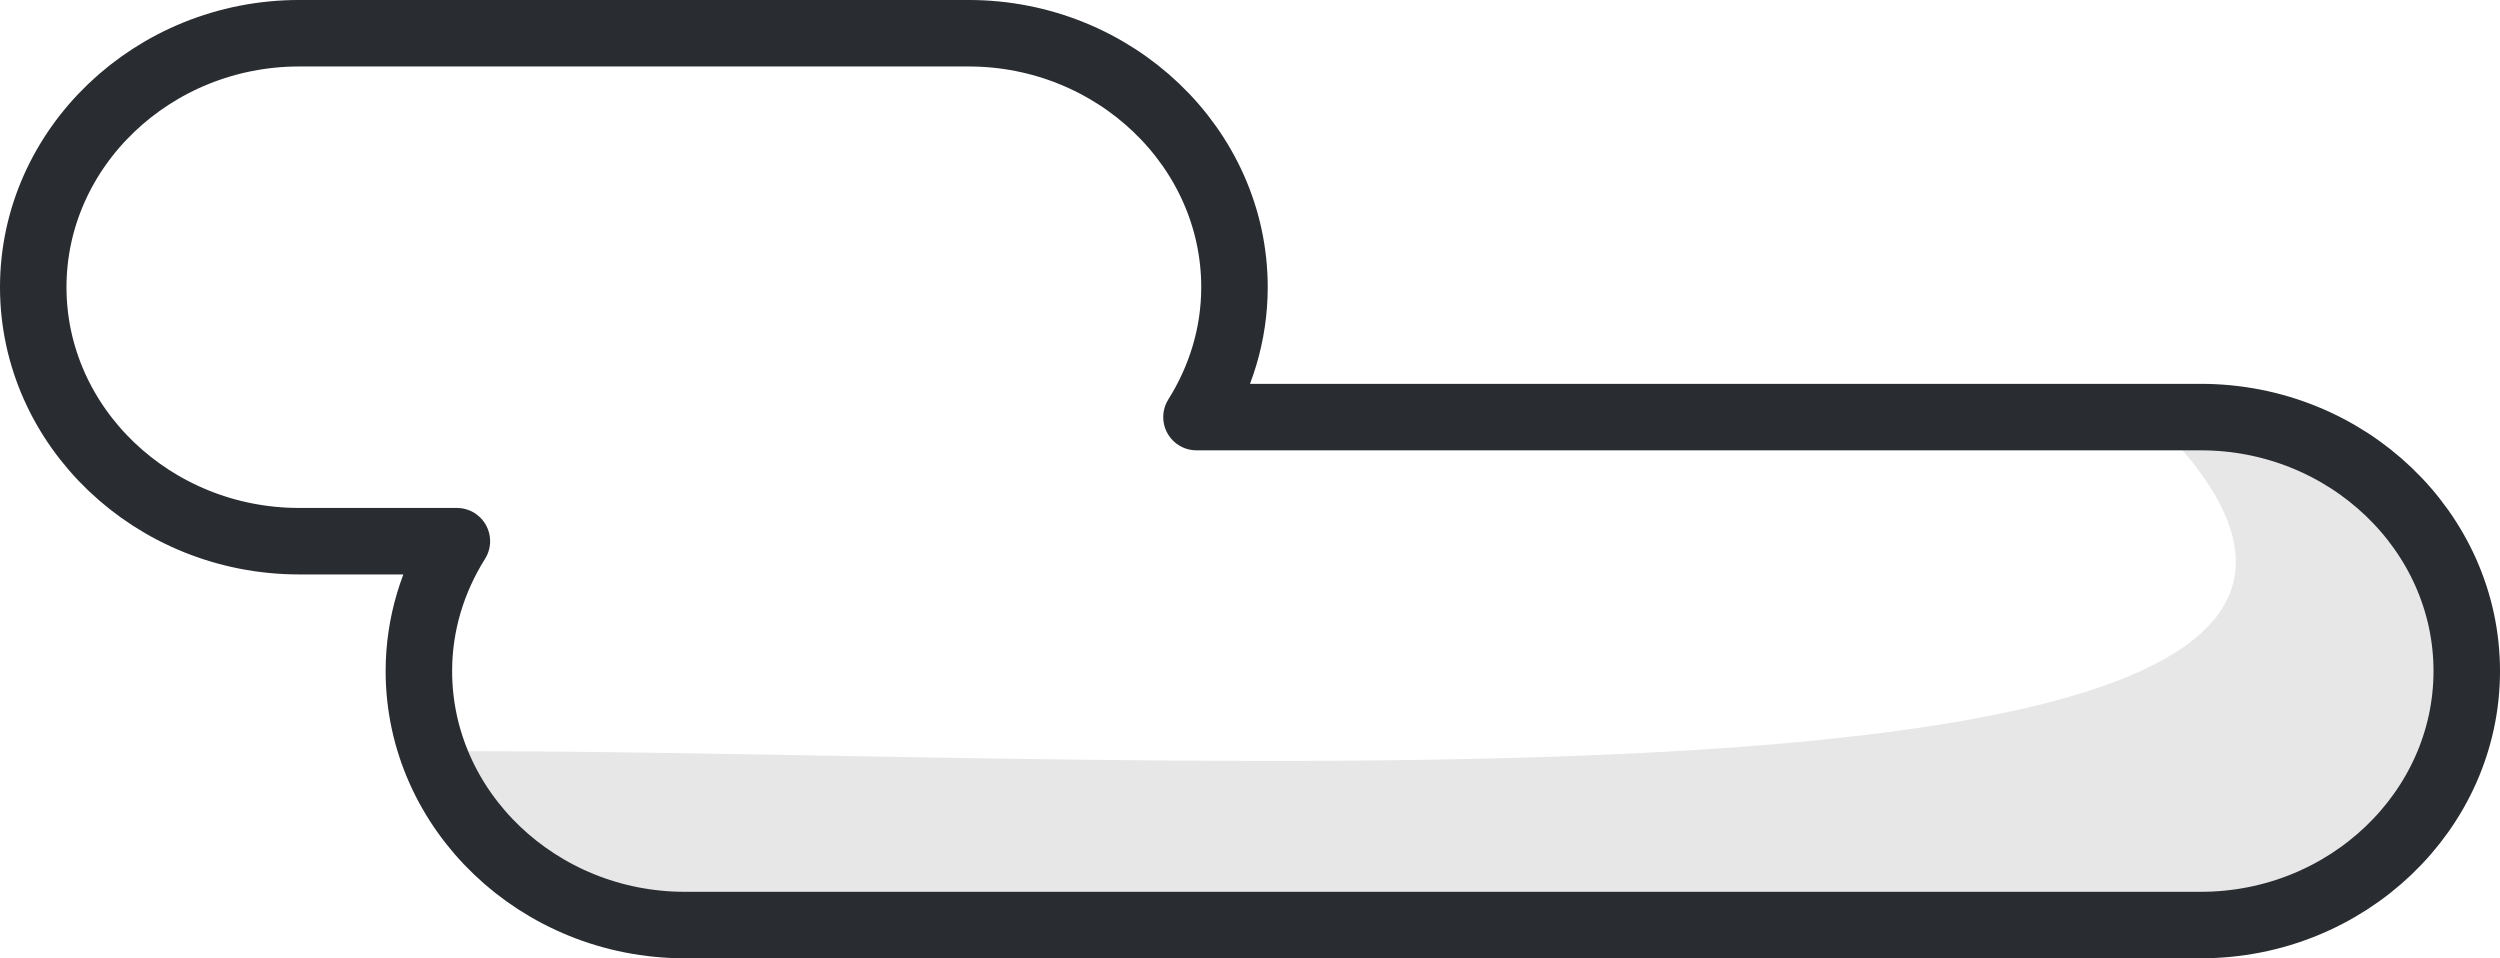 <?xml version="1.0" encoding="utf-8"?>
<!-- Generator: Adobe Illustrator 17.0.0, SVG Export Plug-In . SVG Version: 6.00 Build 0)  -->
<!DOCTYPE svg PUBLIC "-//W3C//DTD SVG 1.1//EN" "http://www.w3.org/Graphics/SVG/1.1/DTD/svg11.dtd">
<svg version="1.1" id="Layer_1" xmlns="http://www.w3.org/2000/svg" xmlns:xlink="http://www.w3.org/1999/xlink" x="0px" y="0px"
	 width="188px" height="72.064px" viewBox="0 0 188 72.064" enable-background="new 0 0 188 72.064" xml:space="preserve">
<g>
	<path fill="#E7E7E7" d="M112.248,68.608c1.144,0.177,2.313,0.289,3.509,0.289h49.279c11.389,0,20.706-8.362,20.706-18.582
		c0-6.039-9.788-21.703-23.592-18.583c32.154,32.154-73.233,24.754-126.994,24.754c-8.323,21.212,73.585,12.411,73.585,12.411
		C109.937,68.897,111.105,68.785,112.248,68.608z"/>
	<path fill="none" stroke="#292C31" stroke-width="5" stroke-linecap="round" stroke-linejoin="round" stroke-miterlimit="10" d="
		M165.5,31.365H89.975c1.802-2.865,2.858-6.199,2.858-9.767c0-10.504-9-19.099-20-19.099H22.5c-11,0-20,8.595-20,19.099
		c0,10.505,9,19.1,20,19.1h11.857c-1.801,2.865-2.857,6.2-2.857,9.767c0,10.504,9,19.099,20,19.099h114c11,0,20-8.595,20-19.099
		C185.5,39.96,176.5,31.365,165.5,31.365z"/>
</g>
</svg>
